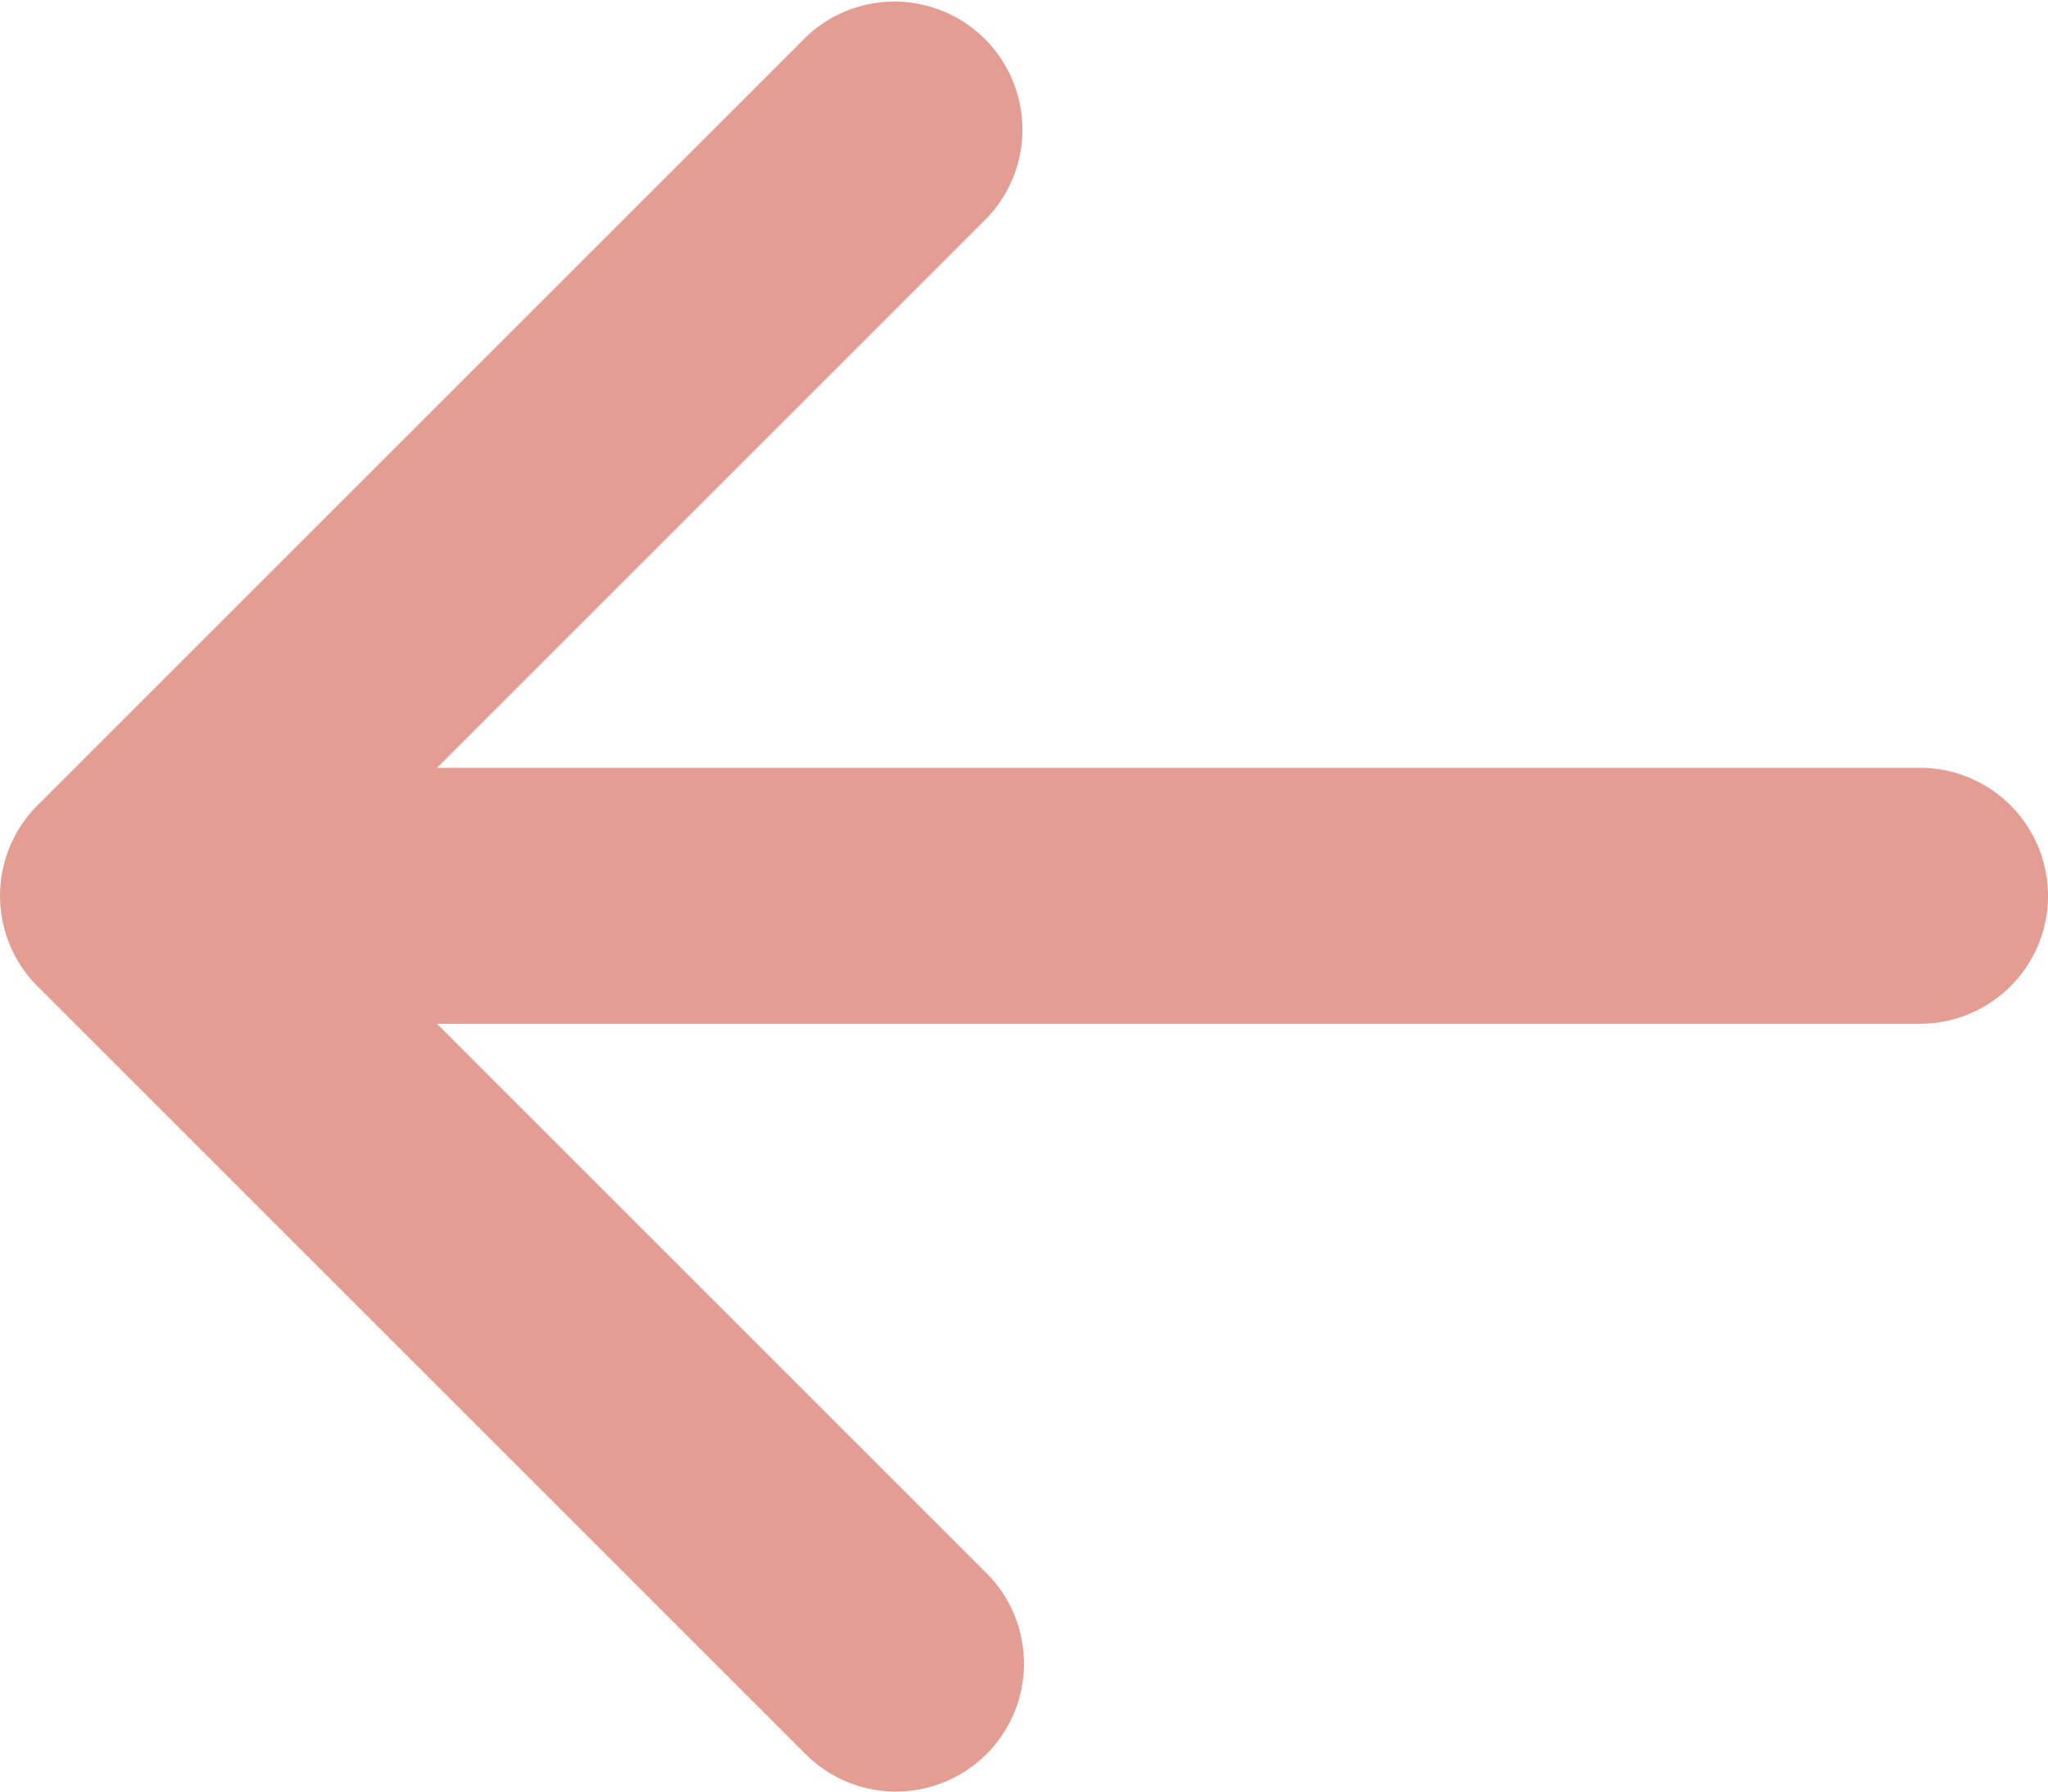<svg xmlns="http://www.w3.org/2000/svg" width="16" height="14" viewBox="318 2352 16 14"><path d="M325.707 2365.707a1 1 0 0 1-1.414 0l-6-6a1 1 0 0 1 0-1.414l6-6a1 1 0 0 1 1.414 1.414l-4.293 4.293H333a1 1 0 1 1 0 2h-11.586l4.293 4.293a1 1 0 0 1 0 1.414Z" fill="#e49d92" fill-rule="evenodd" data-name="arrow-right"/></svg>